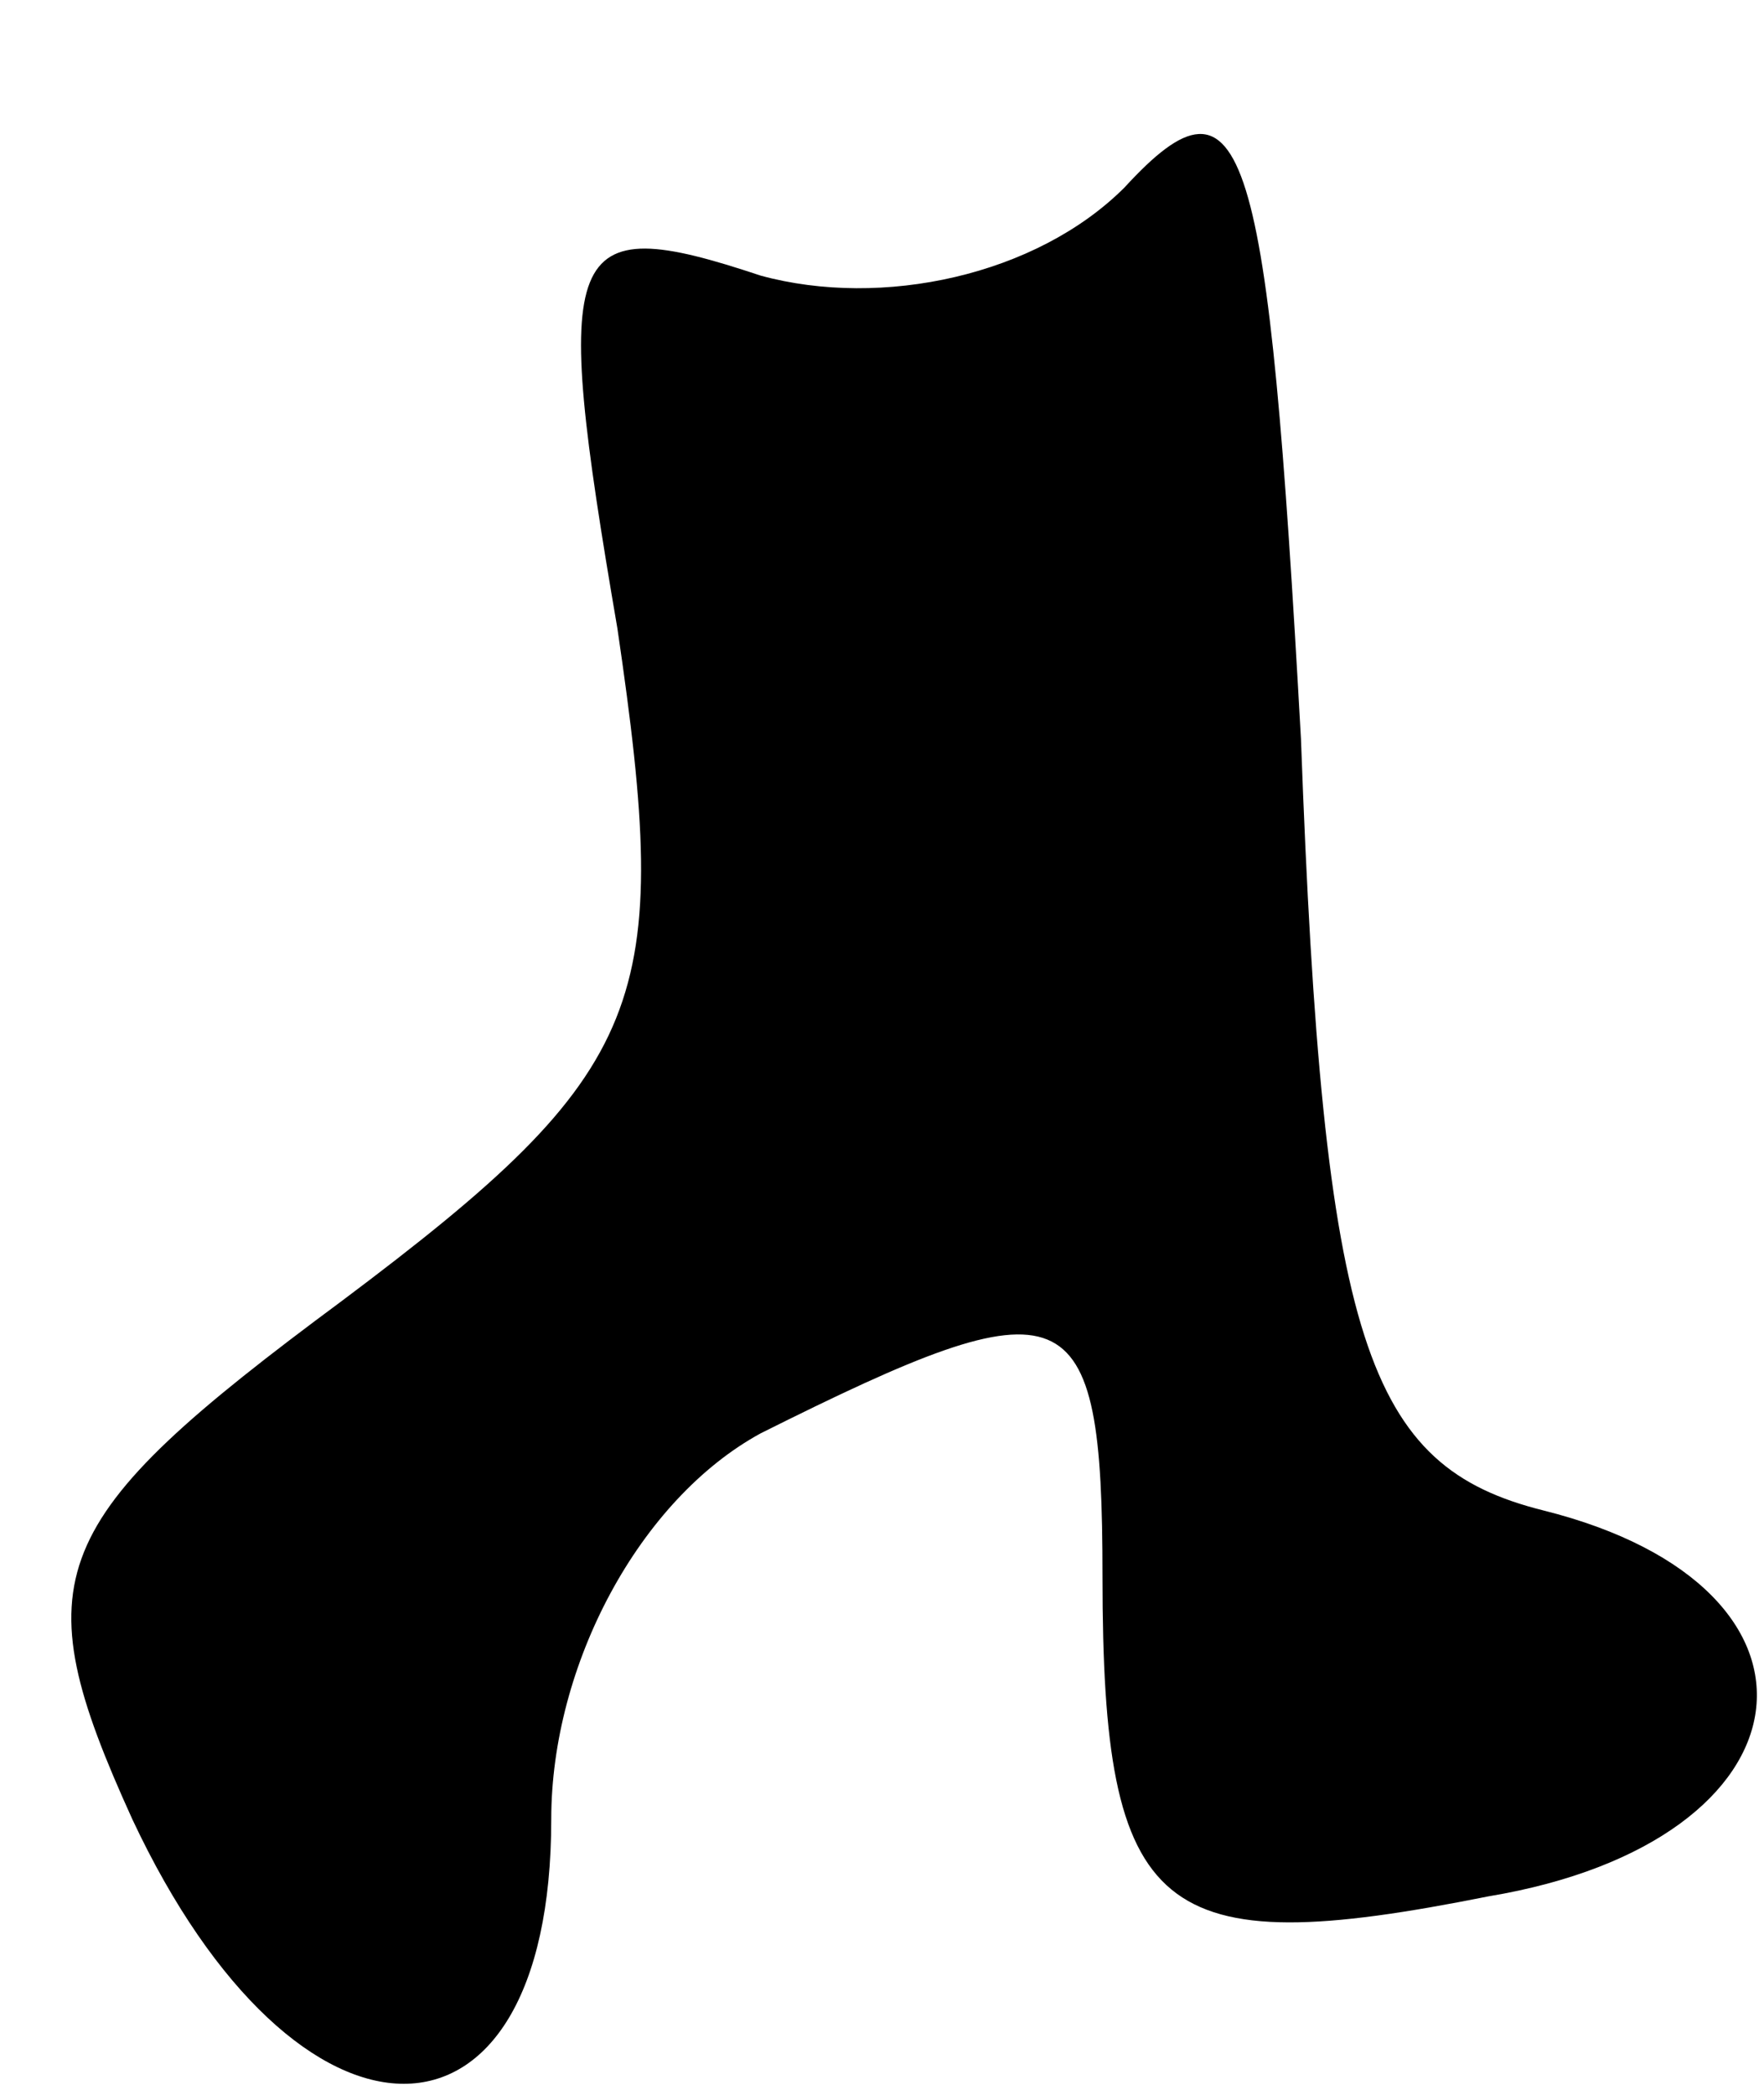 <?xml version="1.0" standalone="no"?>
<!DOCTYPE svg PUBLIC "-//W3C//DTD SVG 20010904//EN"
 "http://www.w3.org/TR/2001/REC-SVG-20010904/DTD/svg10.dtd">
<svg version="1.0" xmlns="http://www.w3.org/2000/svg"
 width="16pt" height="19pt" viewBox="0 0 16 19"
 preserveAspectRatio="xMidYMid meet">
<g transform="translate(0,19) scale(0.1,-0.1)"
fill="#000000" stroke="none">
<path fill="#000000" stroke="none" d="M102 173 c-8 -8 -22 -11 -33 -8 -18 6
-19 3 -13 -32 5 -34 3 -40 -25 -61 -27 -20 -29 -25 -19 -47 15 -32 38 -32 38
0 0 14 8 29 19 35 28 14 31 13 31 -13 0 -31 5 -35 35 -29 30 5 33 28 5 35 -16
4 -20 15 -22 70 -3 54 -5 62 -16 50z"/>
</g>
</svg>
